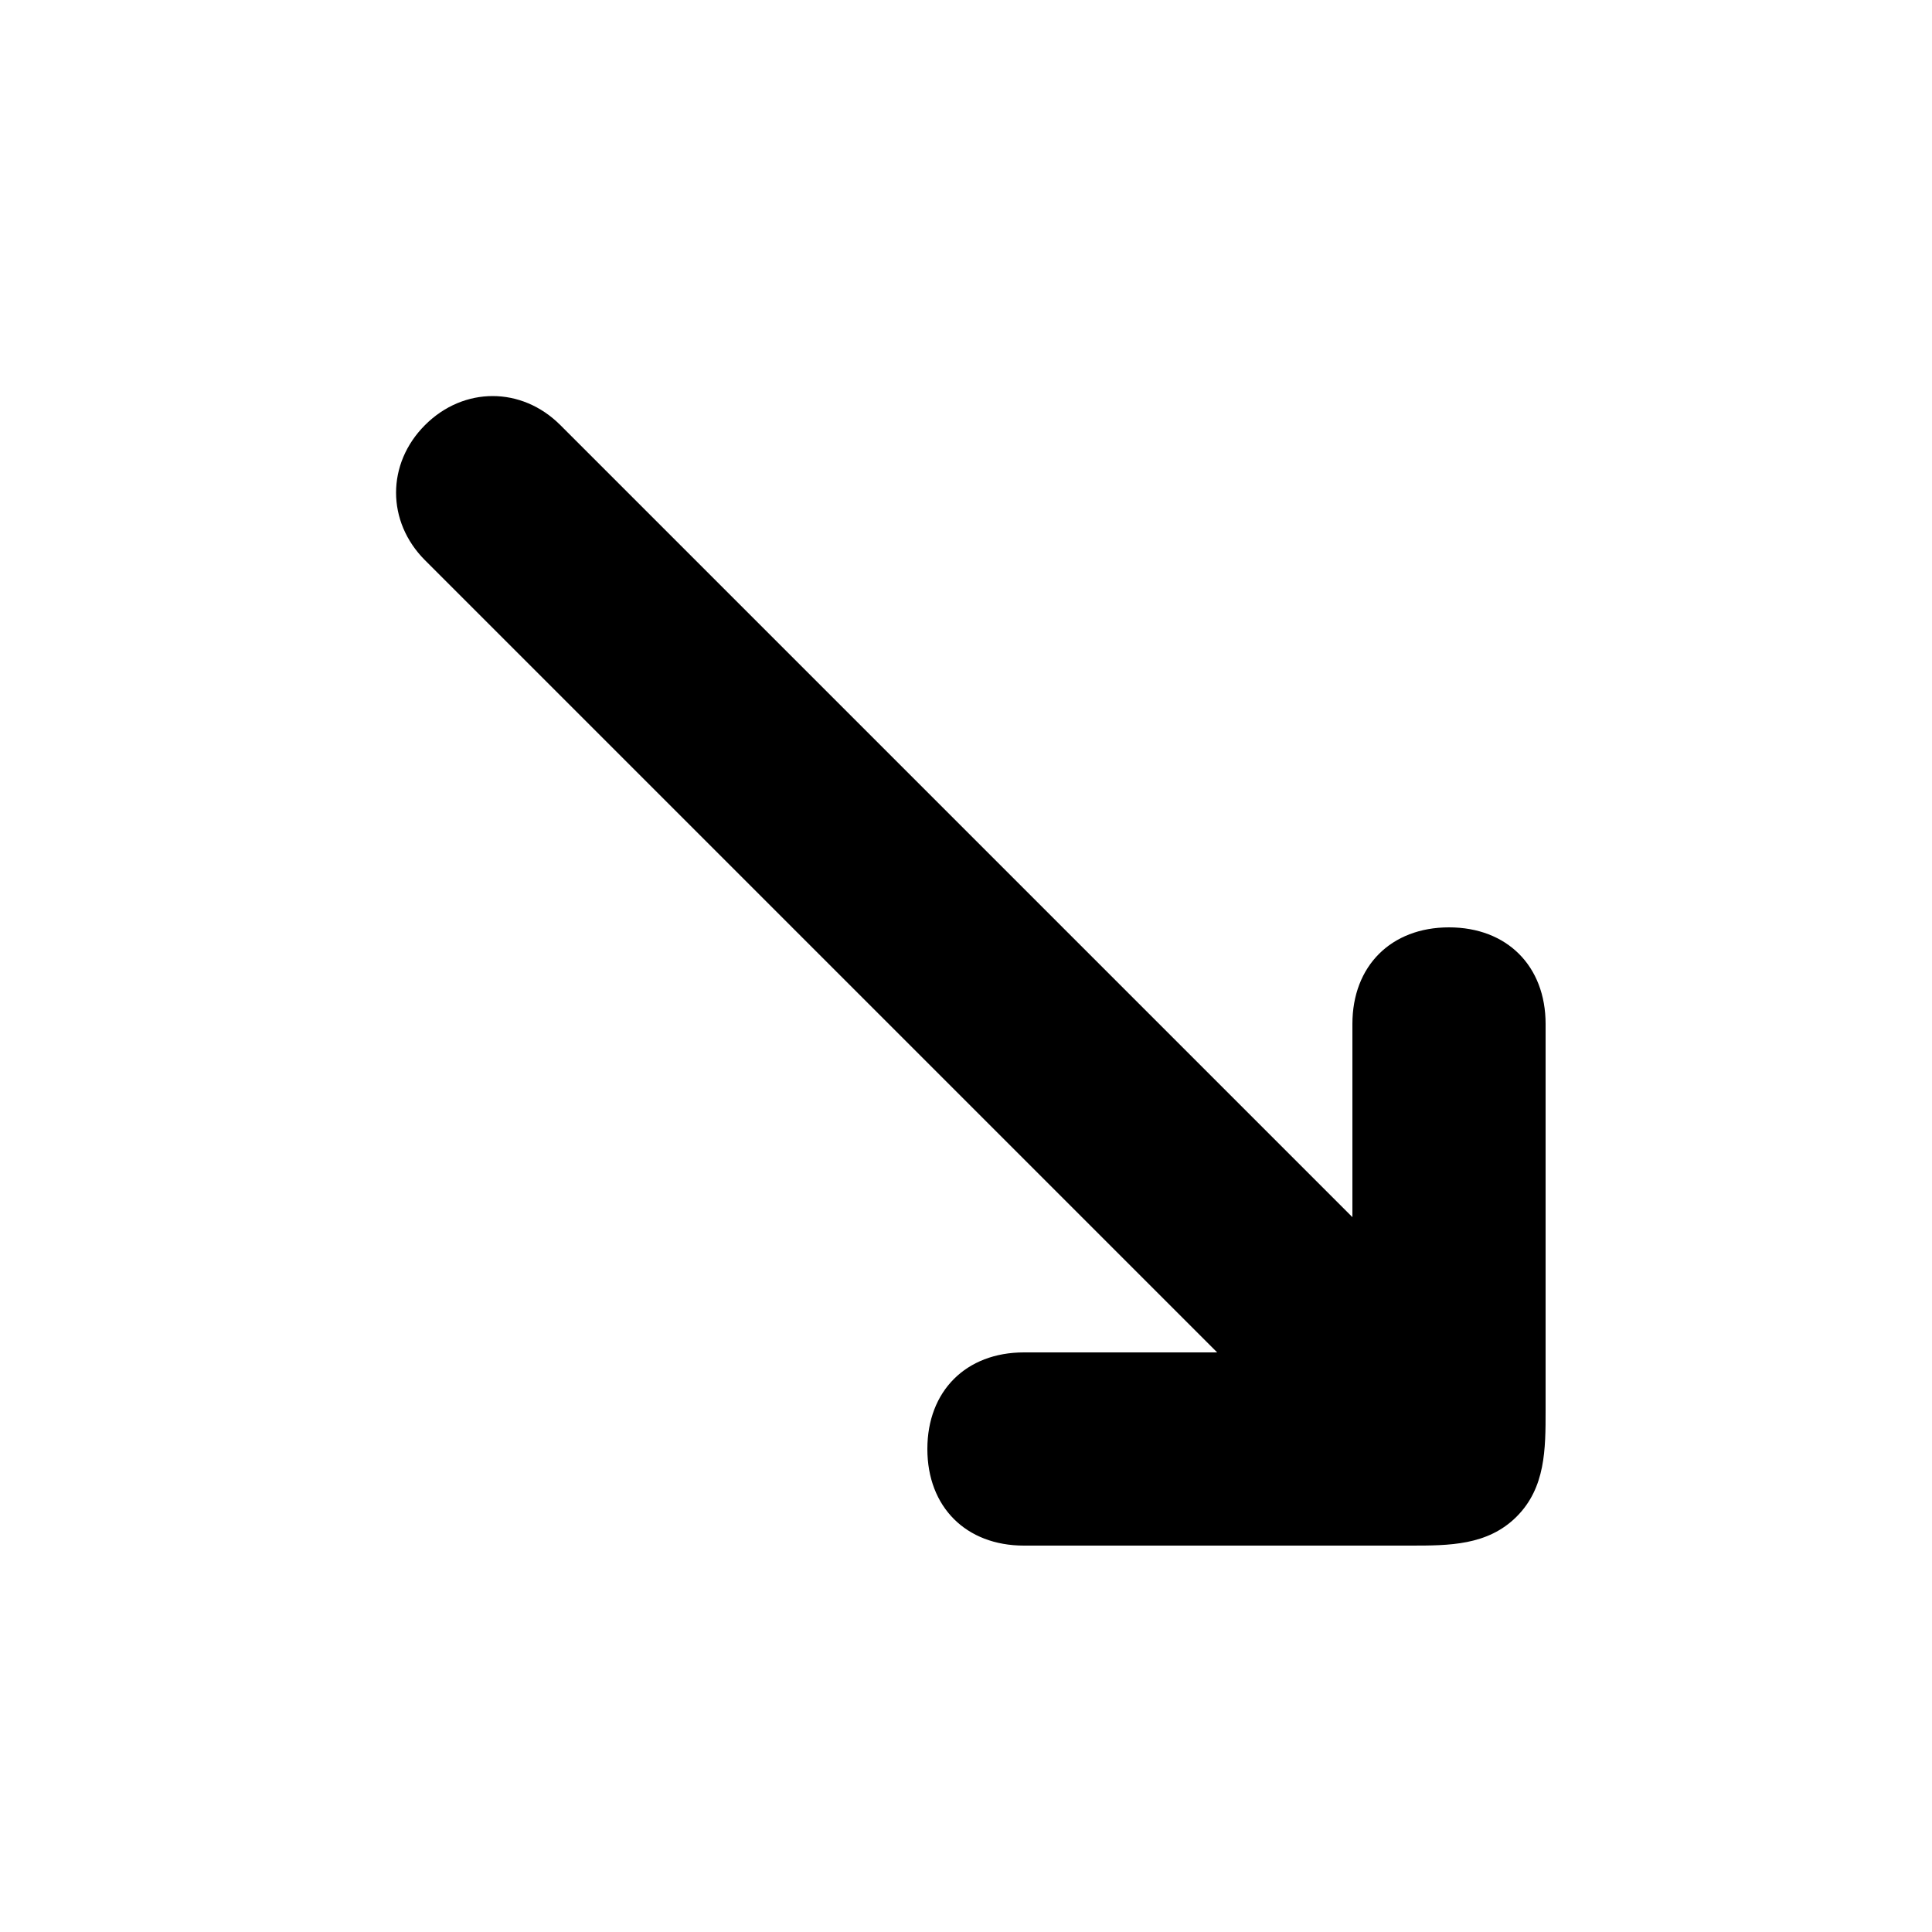 <svg version="1.1" xmlns="http://www.w3.org/2000/svg" viewBox="0 0 100 100"><path stroke="#000000" stroke-width="0" stroke-linejoin="round" stroke-linecap="round" fill="#000000" d="M 22 22 C 24 20 27 20 29 22 C 39 32 61 54 70 63 C 70 58 70 56 70 53 C 70 50 72 48 75 48 C 78 48 80 50 80 53 C 80 58 80 66 80 73 C 80 75 80 77 78.5 78.5 C 77 80 75 80 73 80 C 66 80 58 80 53 80 C 50 80 48 78 48 75 C 48 72 50 70 53 70 C 56 70 58 70 63 70 C 54 61 32 39 22 29 C 20 27 20 24 22 22 Z"></path></svg>